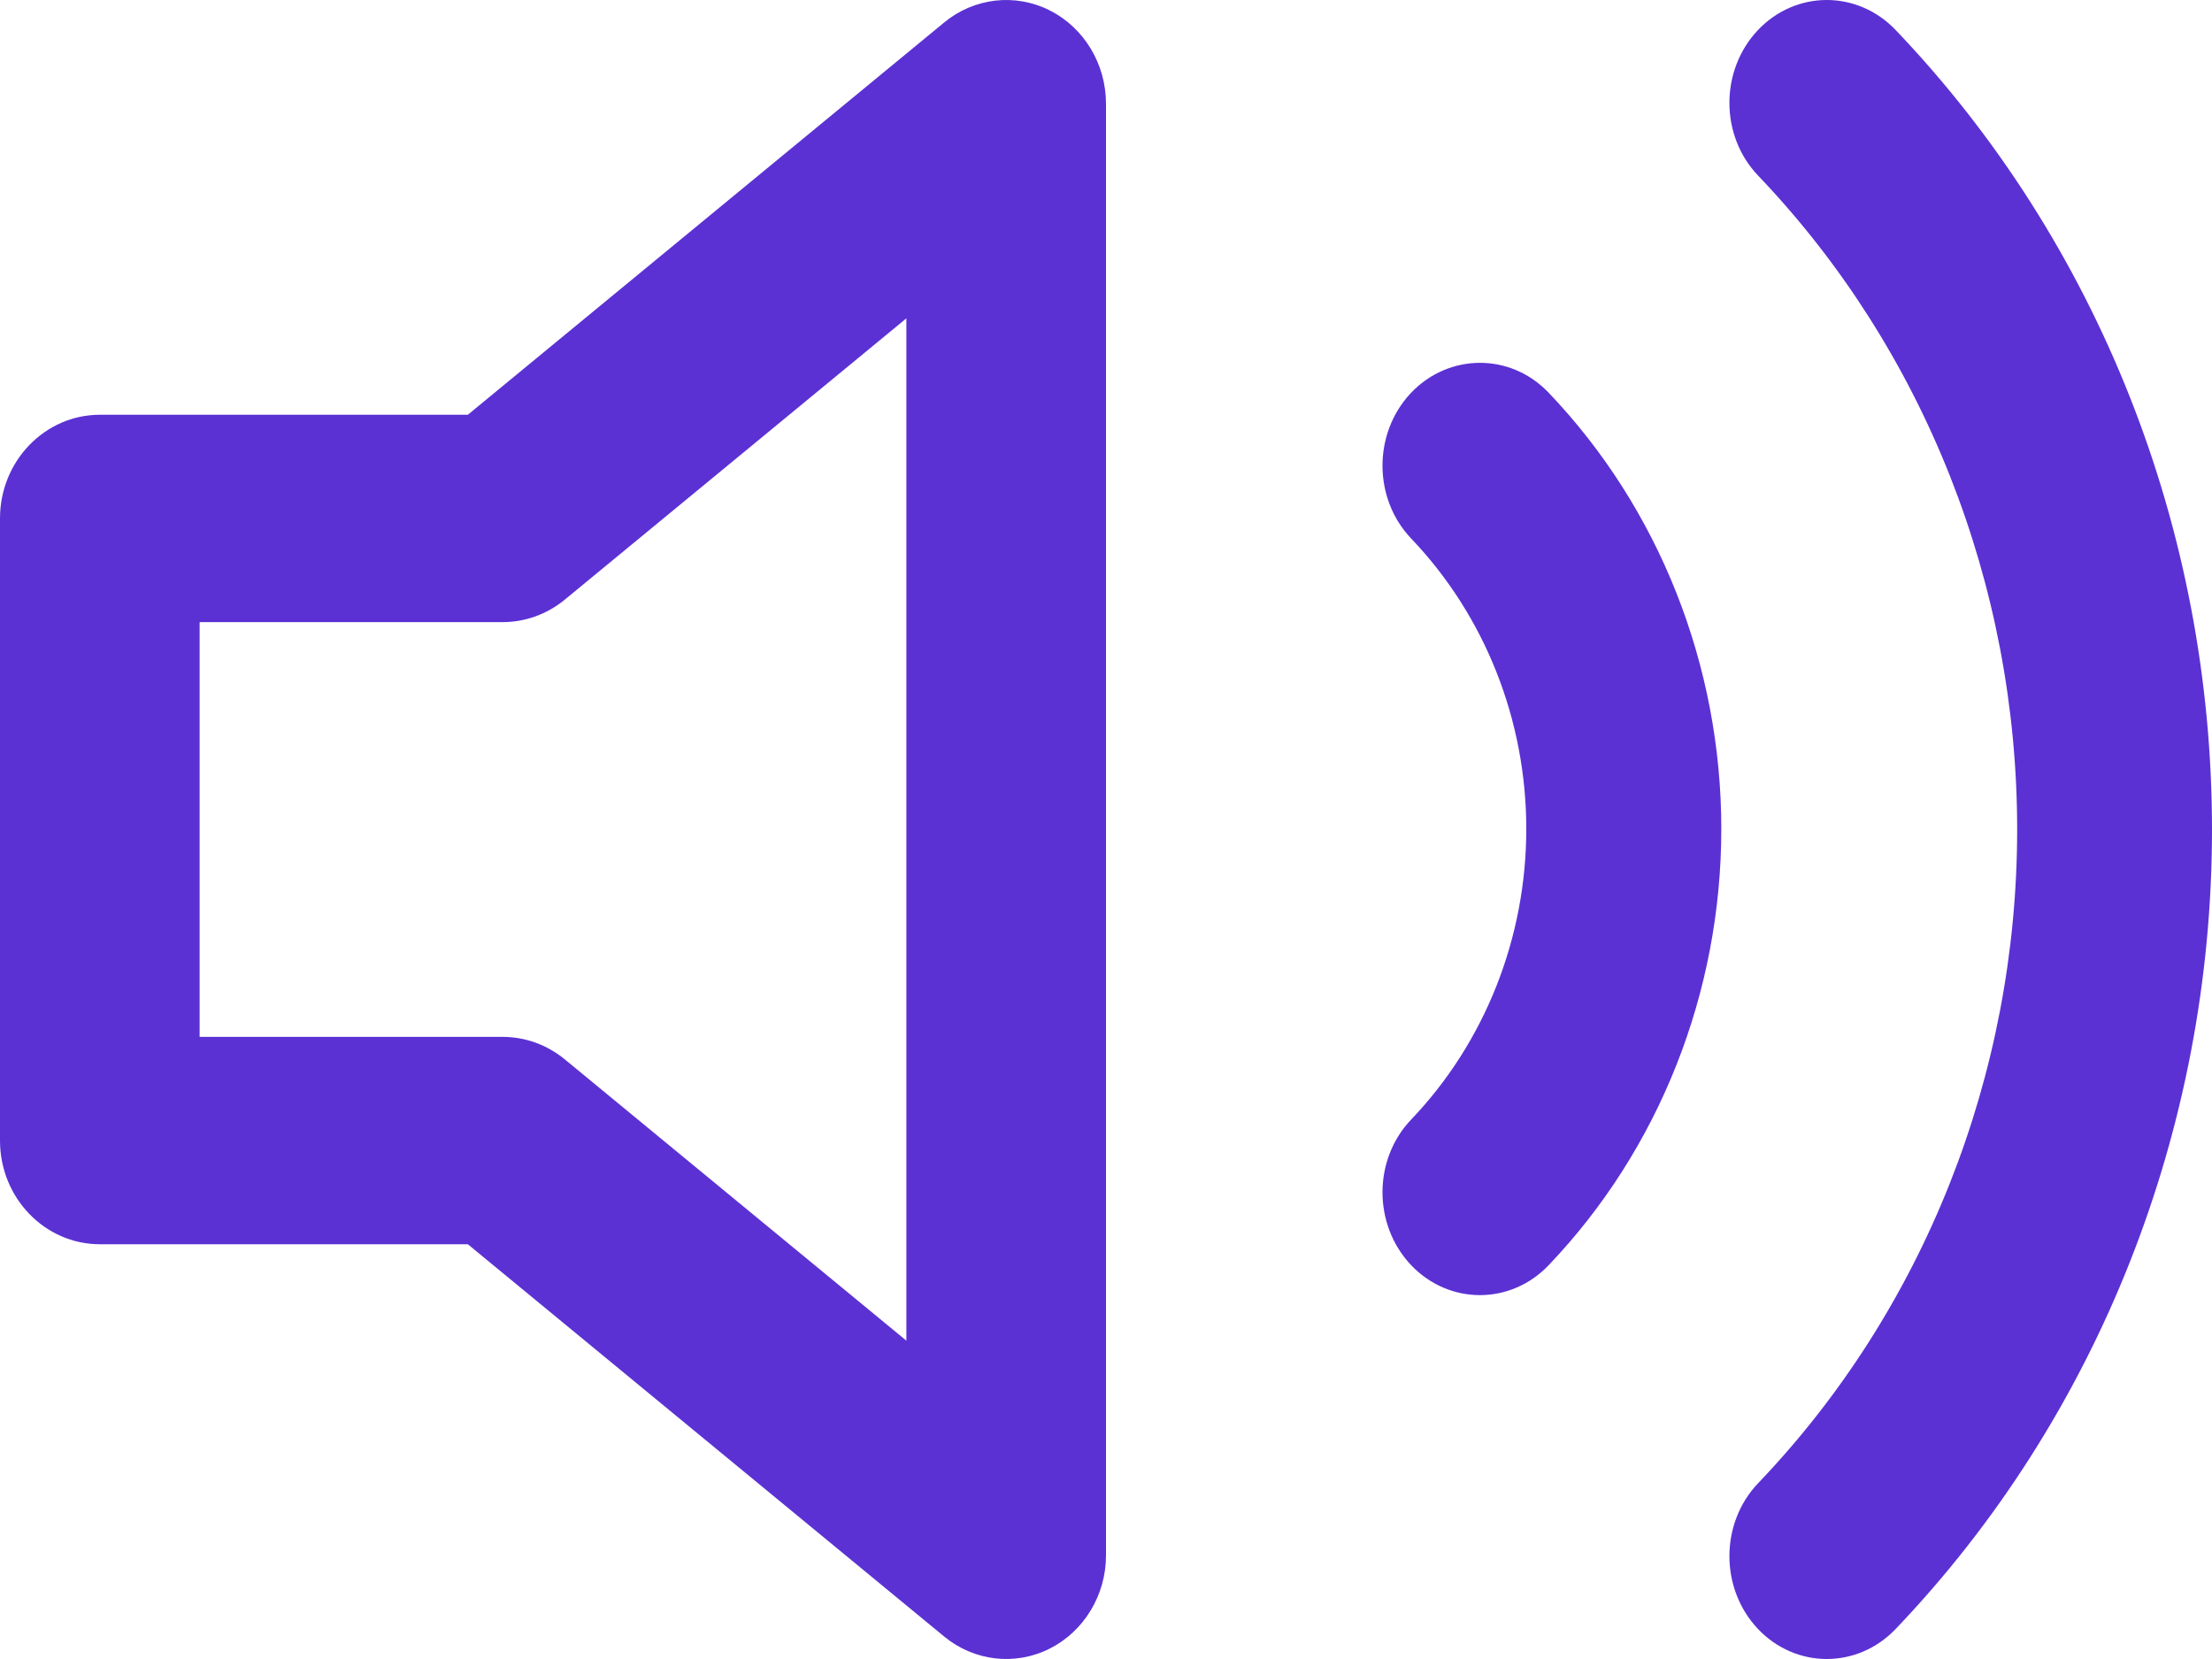 <svg width="12" height="9" viewBox="0 0 12 9" fill="none" xmlns="http://www.w3.org/2000/svg">
<path fill-rule="evenodd" clip-rule="evenodd" d="M5.694 0.056C5.881 0.15 6 0.347 6 0.563V8.438C6 8.653 5.881 8.85 5.694 8.944C5.507 9.038 5.284 9.012 5.122 8.878L2.538 6.75H0.542C0.243 6.75 0 6.498 0 6.188V2.812C0 2.502 0.243 2.25 0.542 2.25H2.538L5.122 0.122C5.284 -0.012 5.507 -0.038 5.694 0.056ZM4.917 1.727L3.064 3.253C2.968 3.332 2.849 3.375 2.727 3.375H1.083V5.625H2.727C2.849 5.625 2.968 5.668 3.064 5.747L4.917 7.273V1.727Z" fill="#5B31D4"/>
<path fill-rule="evenodd" clip-rule="evenodd" d="M9.535 0.165C9.741 -0.054 10.075 -0.055 10.283 0.162C11.382 1.312 12 2.872 12 4.5C12 6.128 11.382 7.688 10.283 8.838C10.075 9.055 9.741 9.054 9.535 8.835C9.33 8.616 9.331 8.263 9.538 8.046C10.438 7.105 10.943 5.829 10.943 4.5C10.943 3.171 10.438 1.895 9.538 0.953C9.331 0.737 9.33 0.384 9.535 0.165ZM7.653 2.133C7.859 1.915 8.194 1.913 8.401 2.13C9 2.757 9.338 3.609 9.338 4.497C9.338 5.386 9 6.237 8.401 6.864C8.194 7.081 7.859 7.08 7.653 6.861C7.448 6.642 7.449 6.289 7.656 6.073C8.056 5.654 8.28 5.087 8.28 4.497C8.28 3.907 8.056 3.341 7.656 2.922C7.449 2.705 7.448 2.352 7.653 2.133Z" fill="#5B31D4"/>
</svg>
